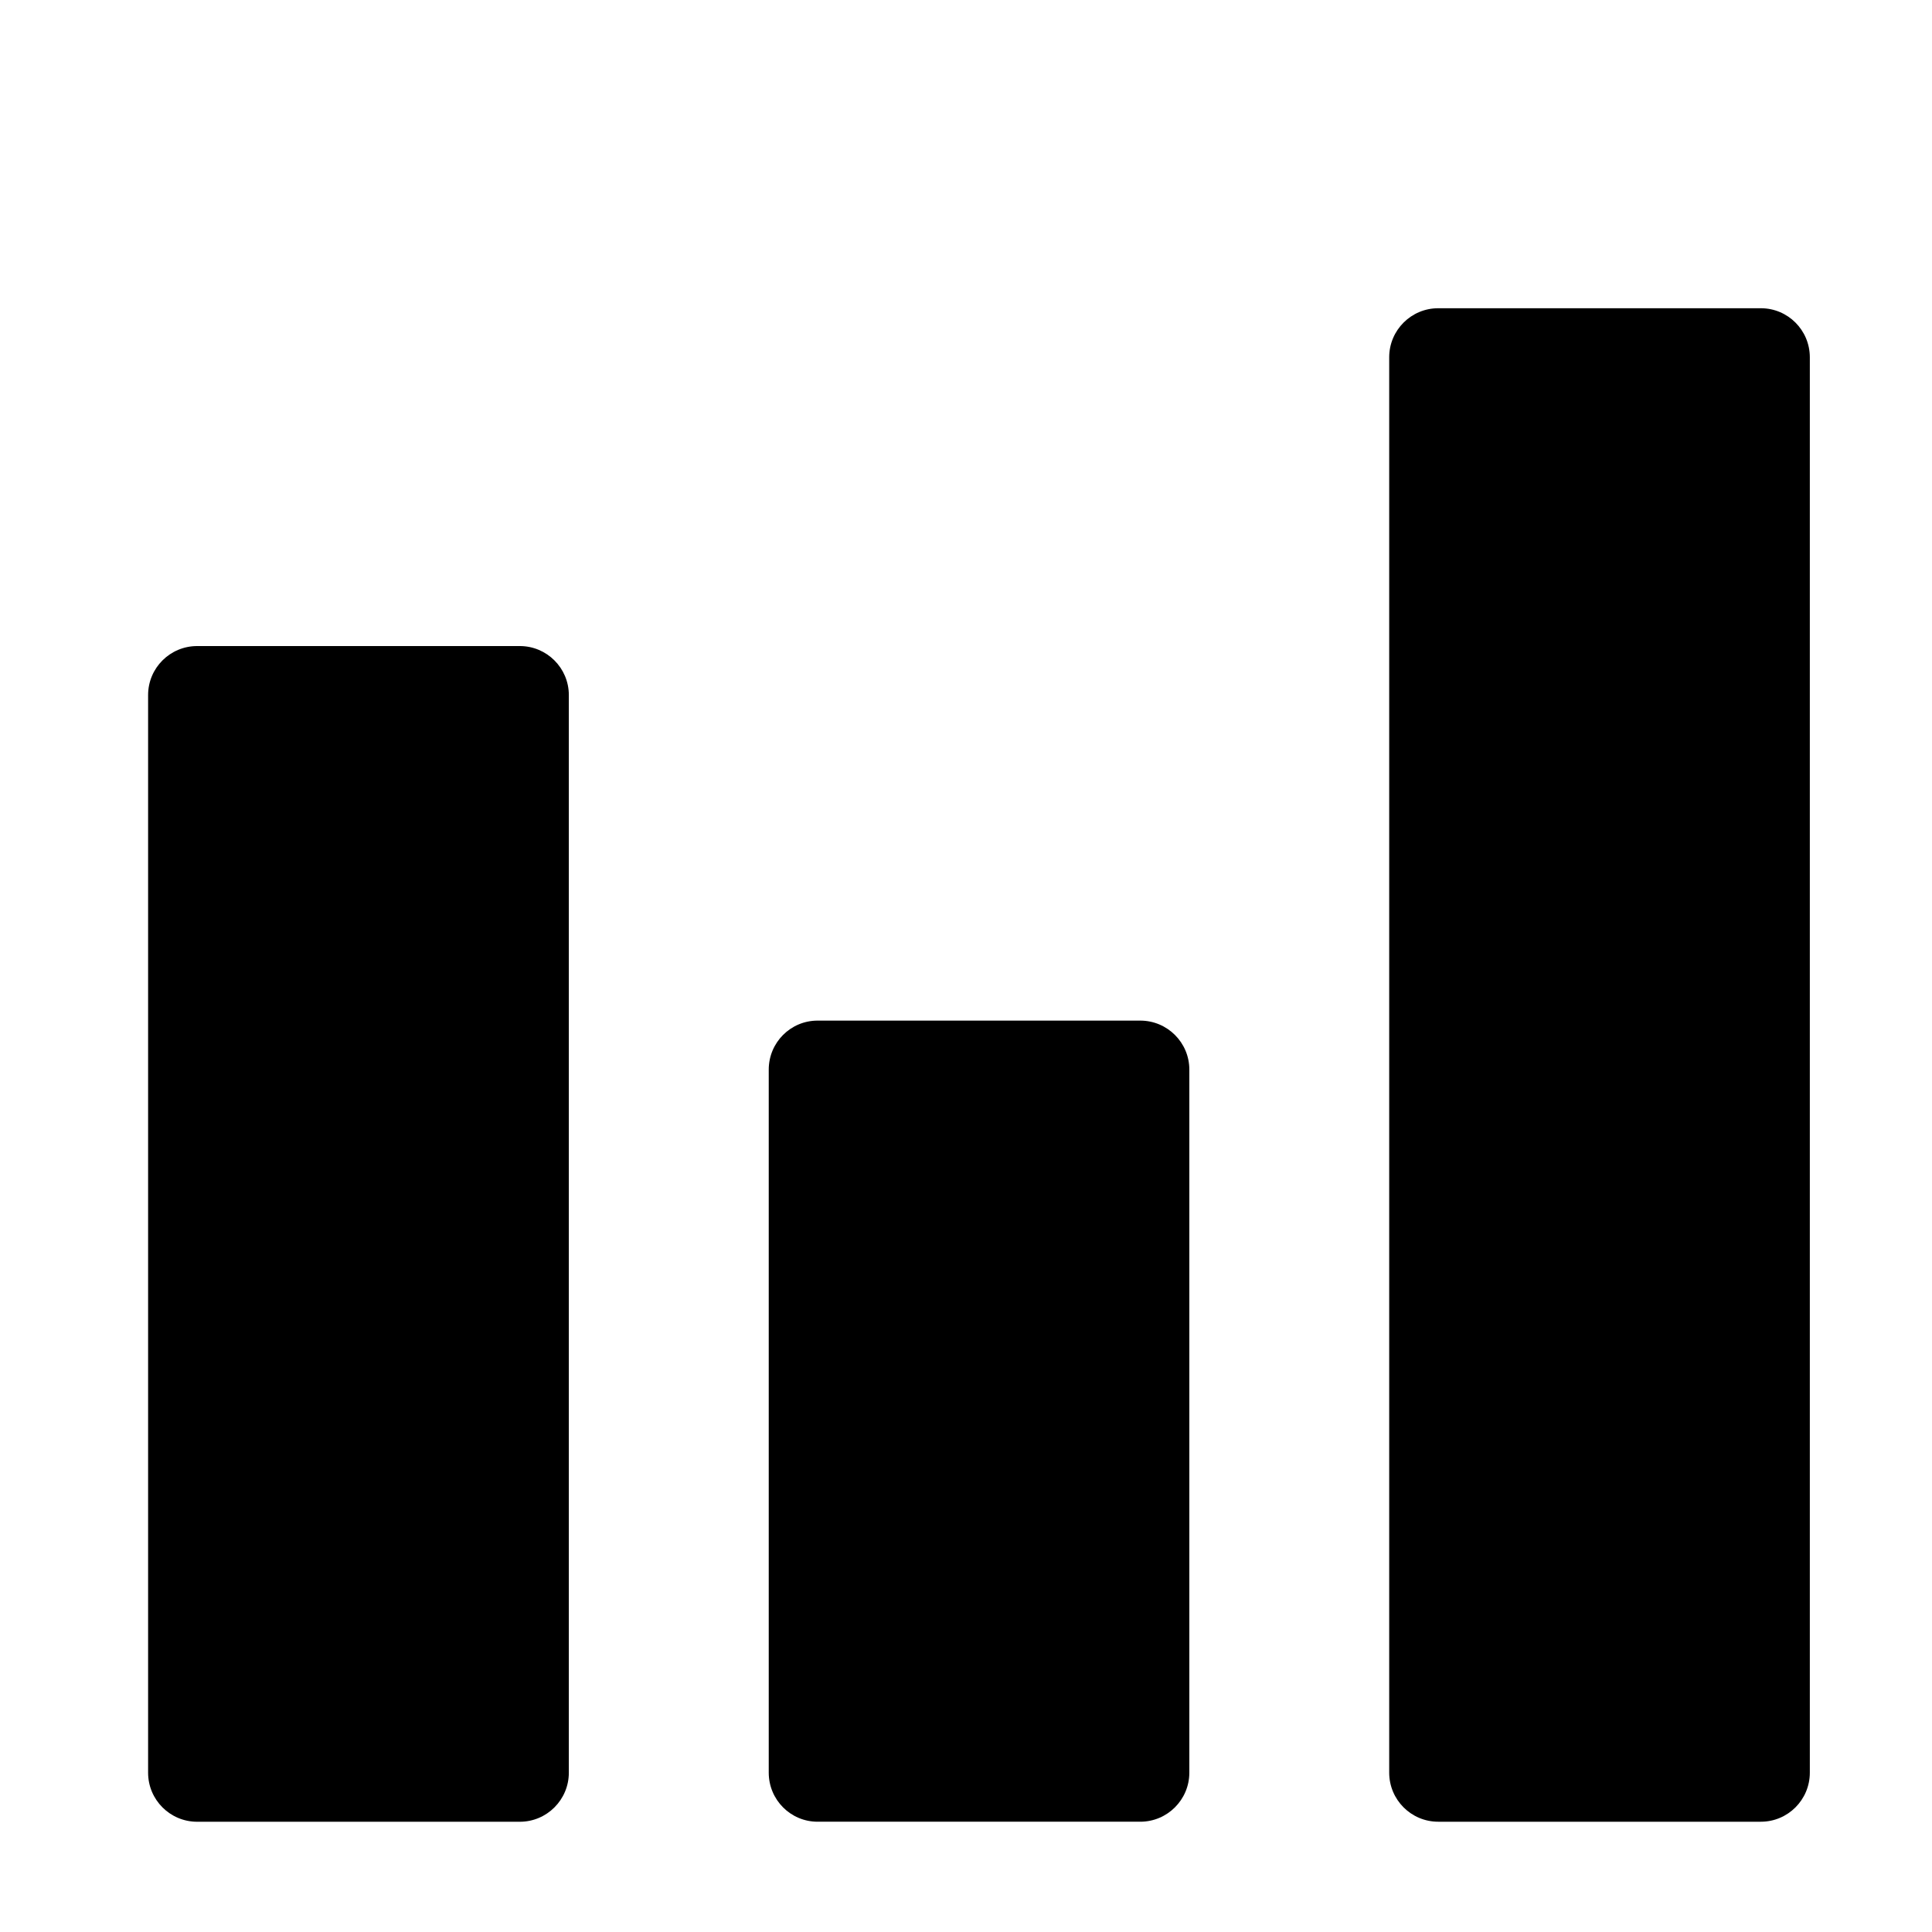 <?xml version="1.0" encoding="utf-8"?>
<!-- Generator: Adobe Illustrator 16.0.1, SVG Export Plug-In . SVG Version: 6.00 Build 0)  -->
<!DOCTYPE svg PUBLIC "-//W3C//DTD SVG 1.1//EN" "http://www.w3.org/Graphics/SVG/1.1/DTD/svg11.dtd">
<svg version="1.1" id="Layer_1" xmlns="http://www.w3.org/2000/svg" xmlns:xlink="http://www.w3.org/1999/xlink" x="0px" y="0px"
	 width="56.693px" height="56.693px" viewBox="0 0 56.693 56.693" enable-background="new 0 0 56.693 56.693" xml:space="preserve">
<g>
	<path d="M15.253,18.958H5.786c-0.795,0-1.44,0.643-1.44,1.438v31.622c0,0.796,0.645,1.44,1.44,1.44h9.468
		c0.792,0,1.438-0.645,1.438-1.44V20.396C16.691,19.6,16.045,18.958,15.253,18.958z"/>
	<path d="M33.46,29.949h-9.468c-0.793,0-1.434,0.643-1.434,1.438v20.63c0,0.796,0.641,1.44,1.434,1.44h9.468
		c0.794,0,1.44-0.645,1.44-1.44v-20.63C34.9,30.592,34.254,29.949,33.46,29.949z"/>
	<path d="M51.671,9.045h-9.468c-0.793,0-1.438,0.644-1.438,1.438v41.534c0,0.796,0.645,1.44,1.438,1.44h9.468
		c0.794,0,1.437-0.645,1.437-1.44V10.483C53.107,9.689,52.465,9.045,51.671,9.045z"/>
</g>
</svg>
